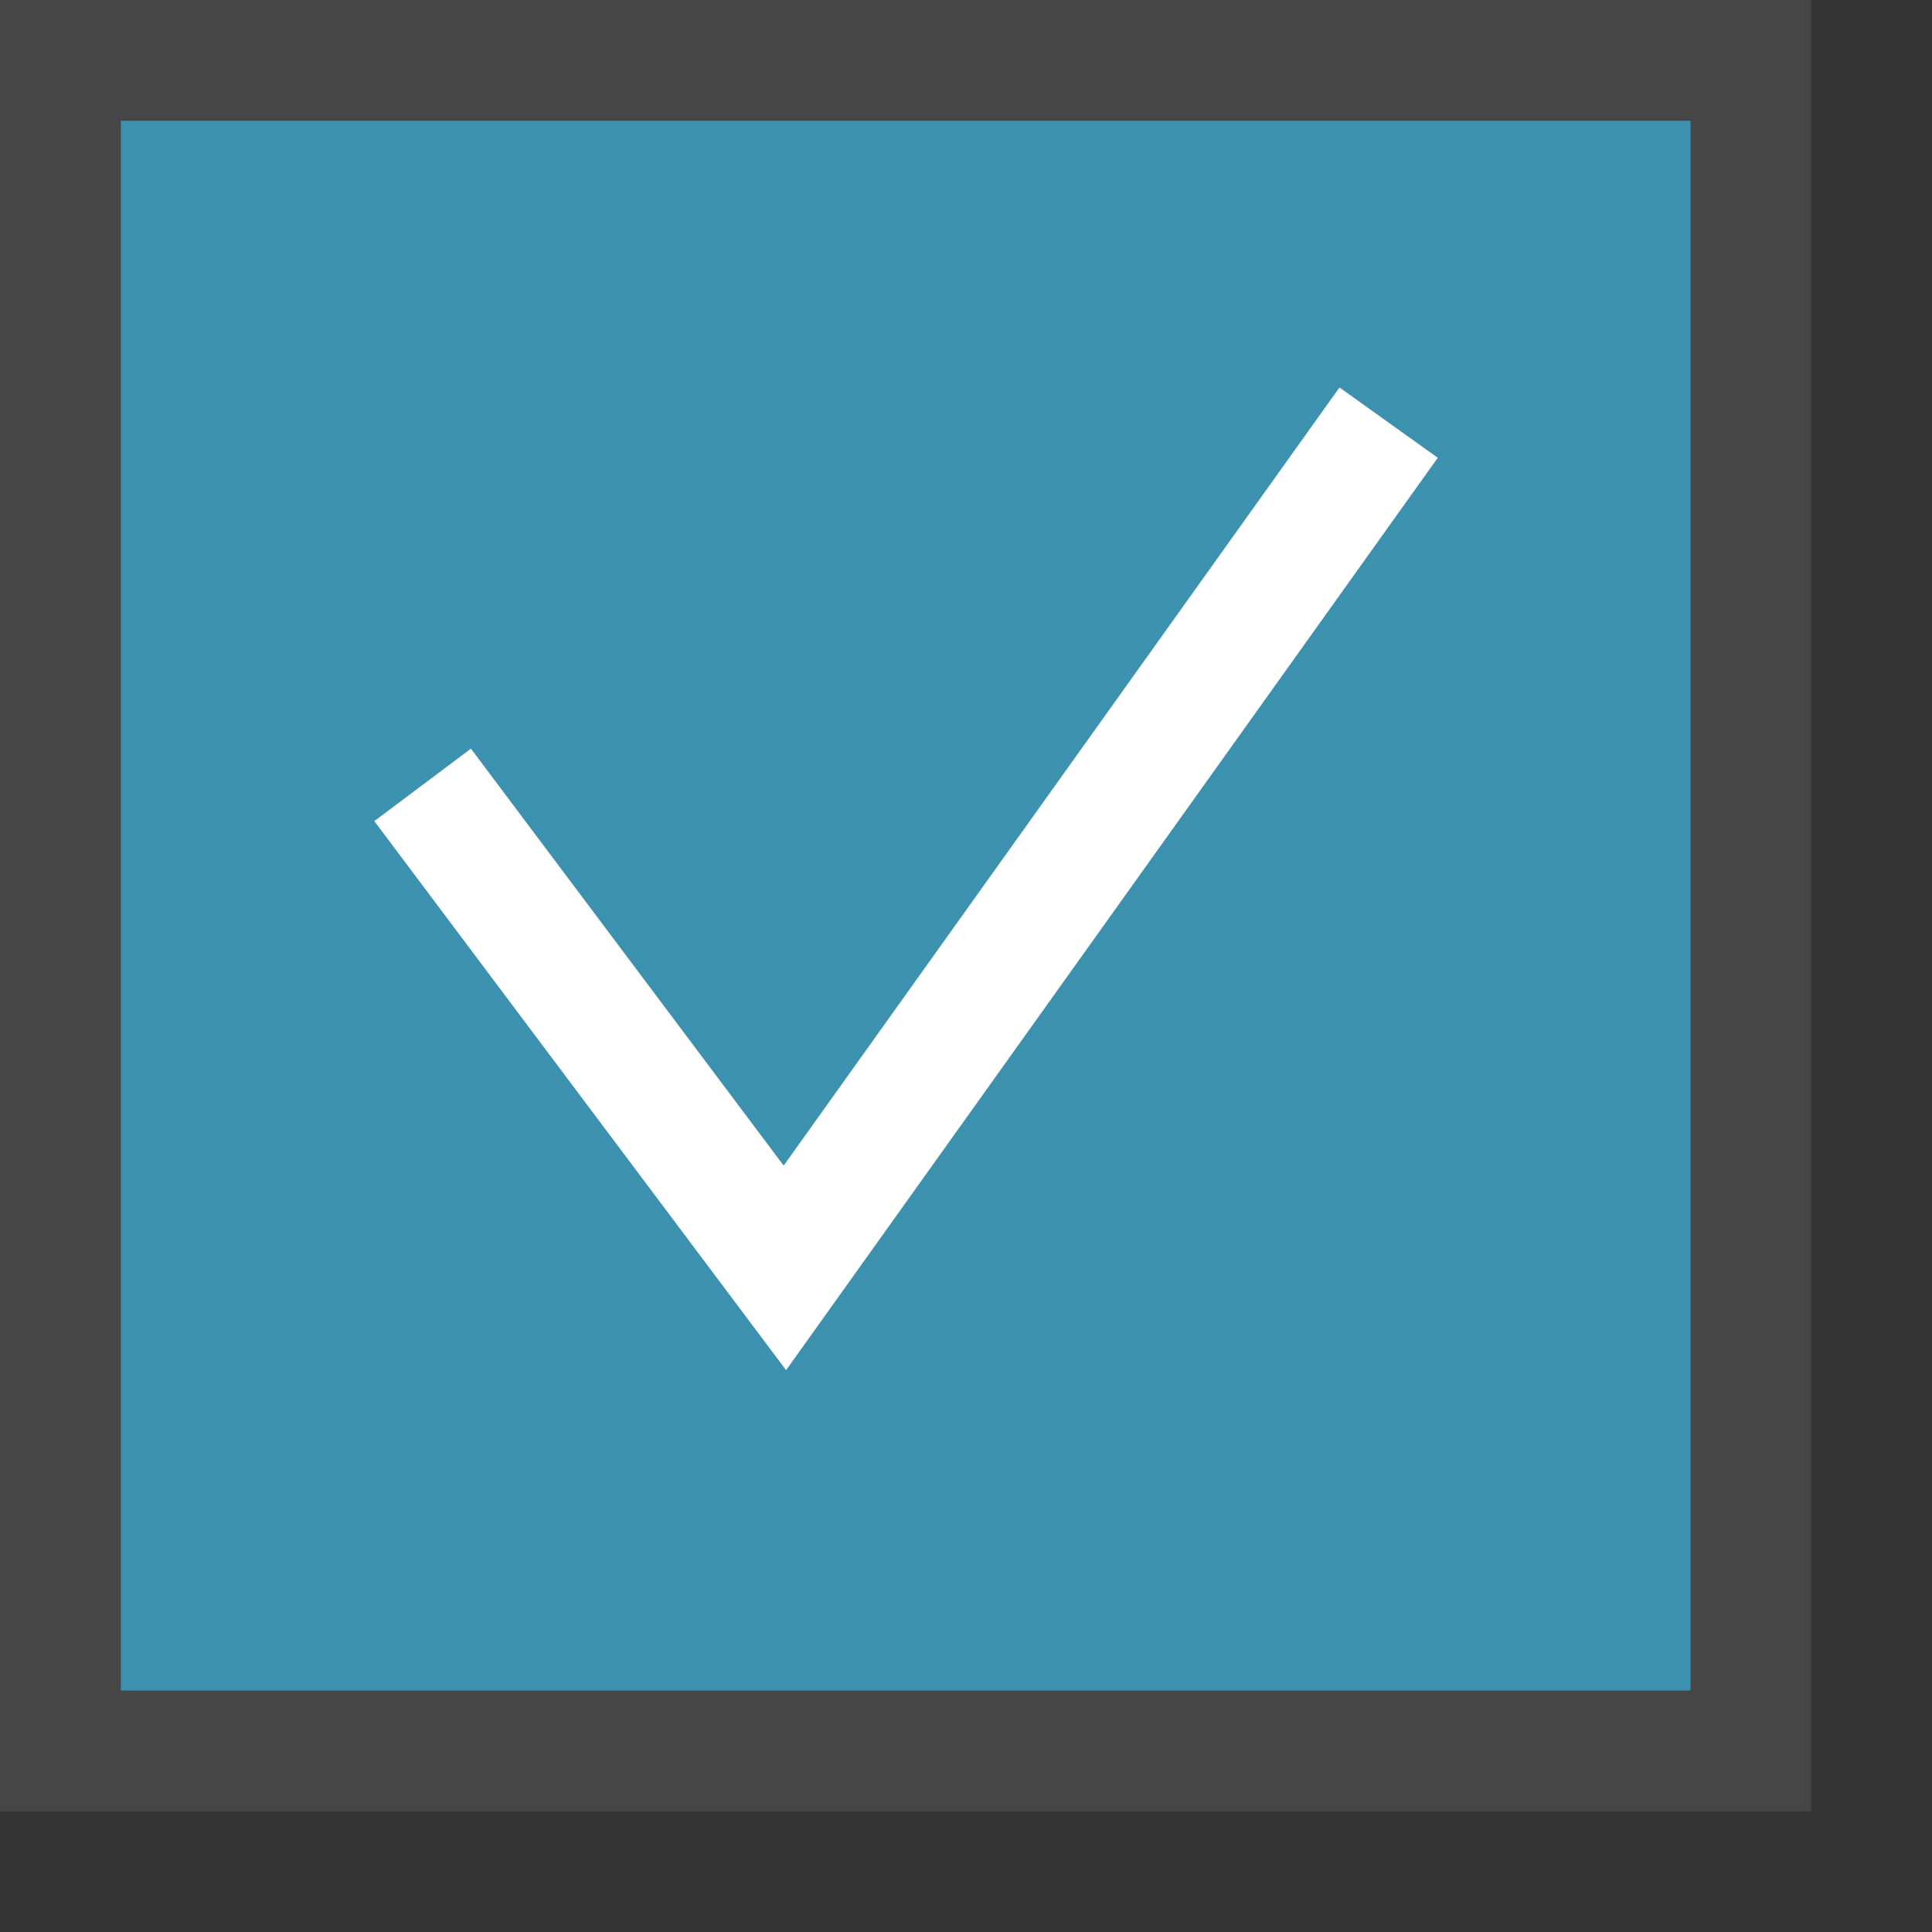 <svg id="Layer_1" data-name="Layer 1" xmlns="http://www.w3.org/2000/svg" viewBox="0 0 16 16">
  <rect x="0" y="0" width="16" height="16" fill="#333333" stroke="none"/>
  <path d="M15,0H0V15H15V0h0Z" fill="#464646"/>
  <polyline points="14 1 14 14 1 14 1 1 14 1" fill="#3c91af"/>
    <polygon points="6.51 11.347 3.1 6.8 3.9 6.2 6.49 9.653 11.093 3.209 11.907 3.791 6.51 11.347" fill="#fff"/>
</svg>
